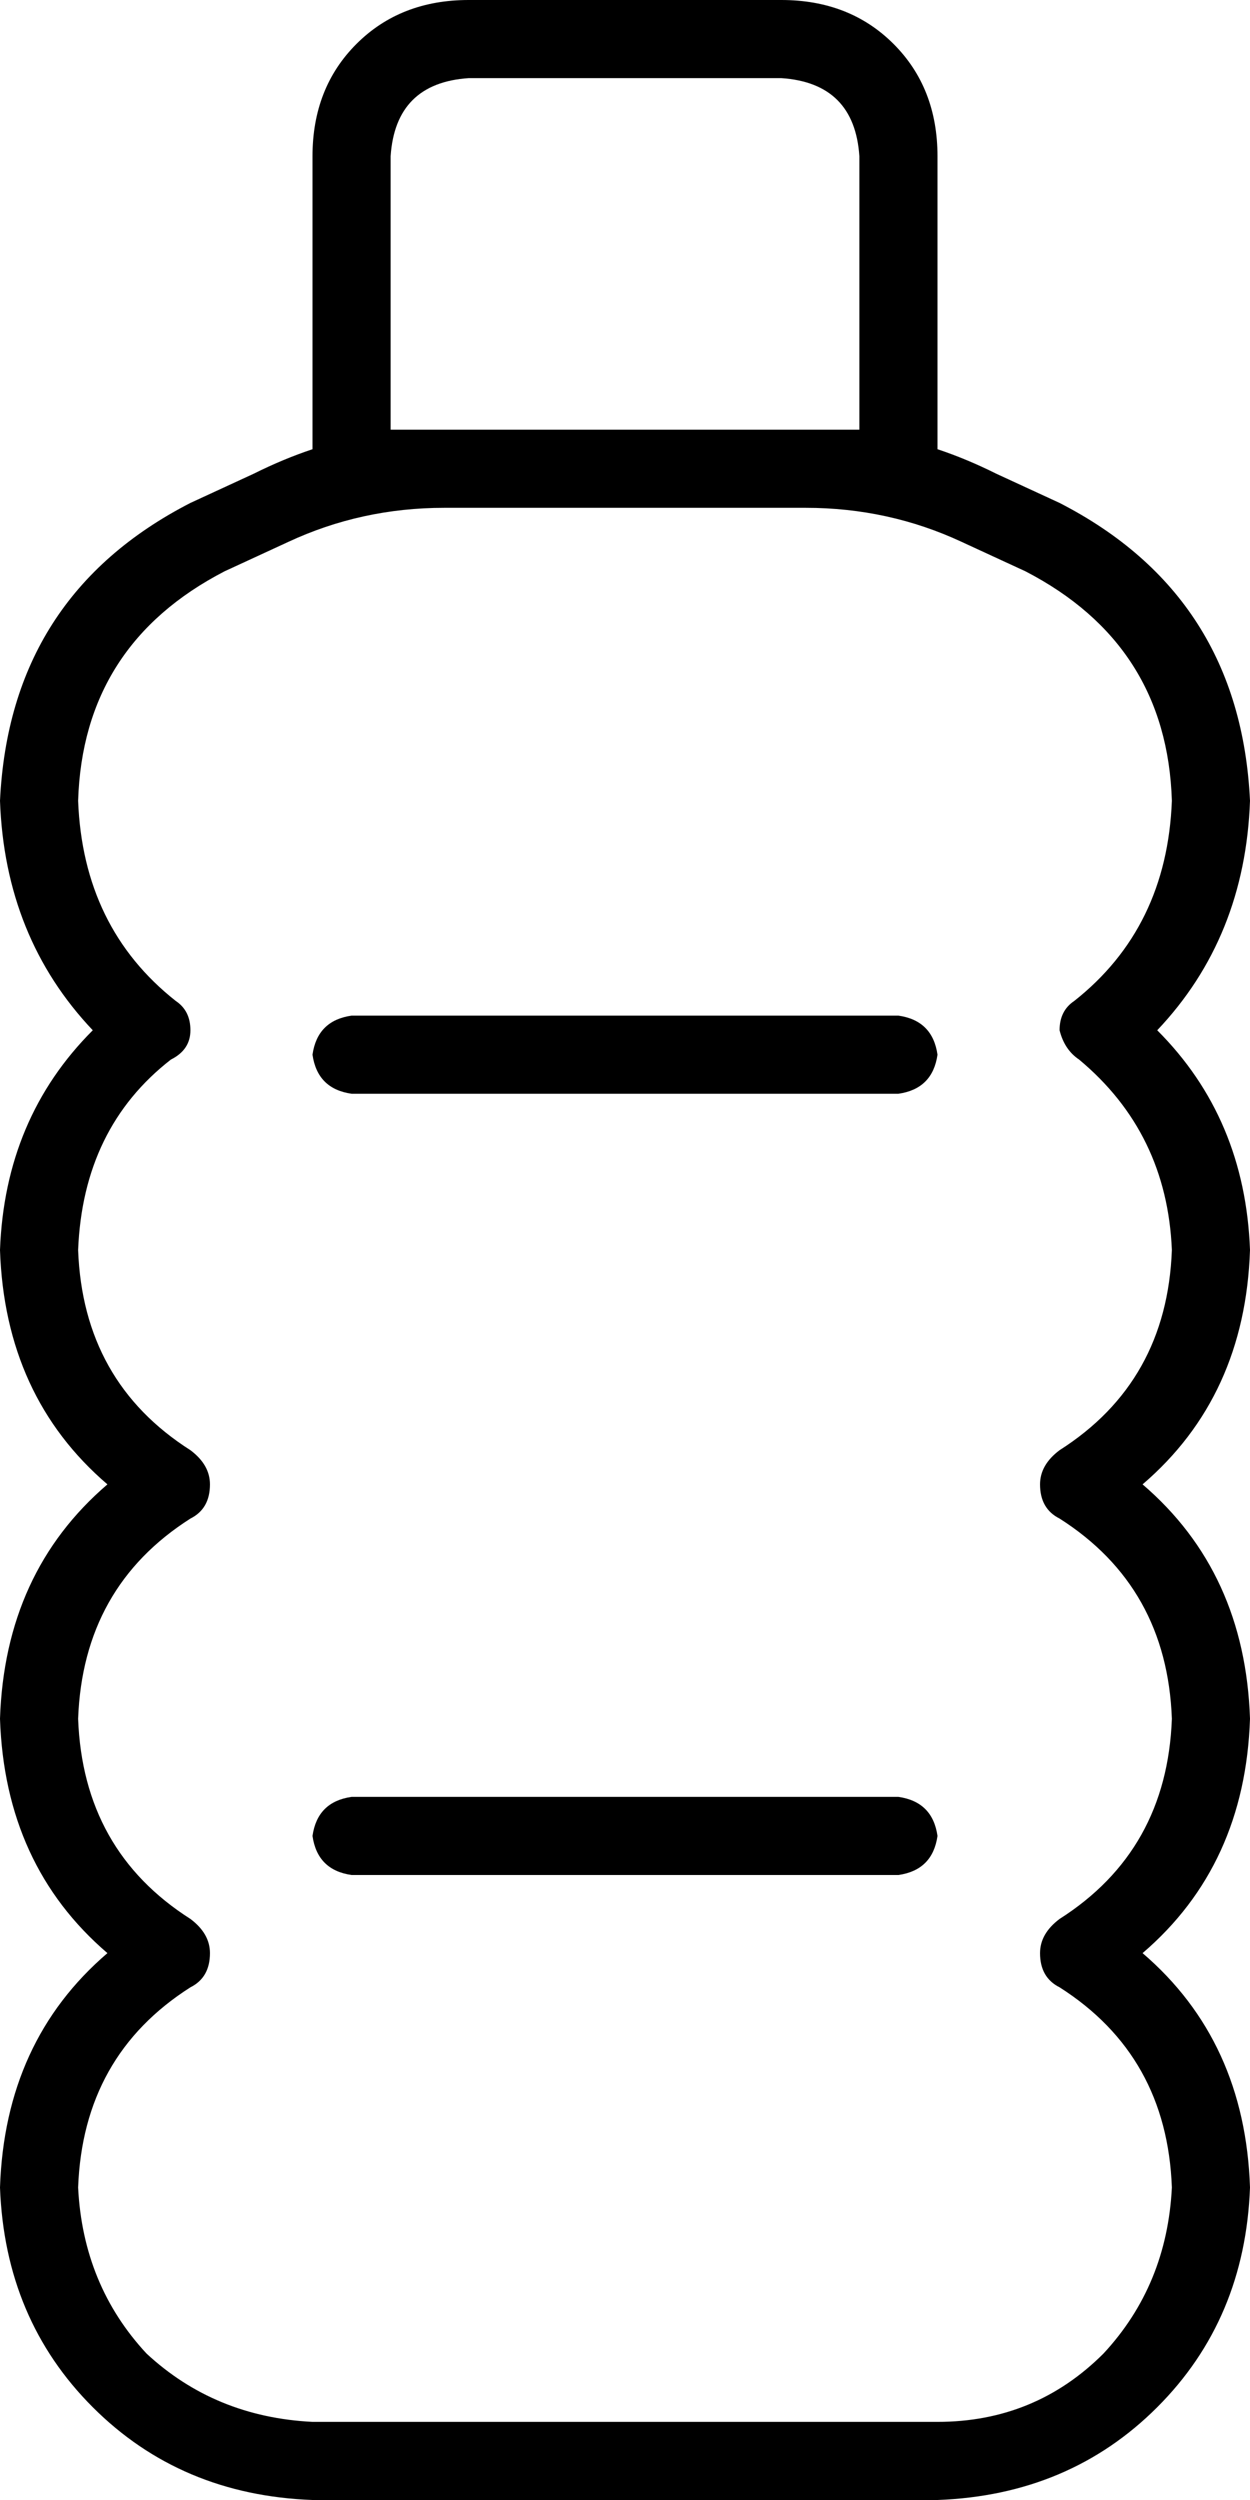 <svg xmlns="http://www.w3.org/2000/svg" viewBox="0 0 256 512">
  <path d="M 96 0 Q 82 0 73 9 L 73 9 L 73 9 Q 64 18 64 32 L 64 92 L 64 92 Q 58 94 52 97 L 39 103 L 39 103 Q 2 122 0 164 Q 1 192 19 211 Q 1 229 0 256 Q 1 286 22 304 Q 1 322 0 352 Q 1 382 22 400 Q 1 418 0 448 Q 1 475 19 493 Q 37 511 64 512 L 192 512 L 192 512 Q 219 511 237 493 Q 255 475 256 448 Q 255 418 234 400 Q 255 382 256 352 Q 255 322 234 304 Q 255 286 256 256 Q 255 229 237 211 Q 255 192 256 164 Q 254 122 217 103 L 204 97 L 204 97 Q 198 94 192 92 L 192 32 L 192 32 Q 192 18 183 9 Q 174 0 160 0 L 96 0 L 96 0 Z M 165 104 Q 182 104 197 111 L 210 117 L 210 117 Q 239 132 240 164 Q 239 190 220 205 Q 217 207 217 211 Q 218 215 221 217 Q 239 232 240 256 Q 239 283 217 297 Q 213 300 213 304 Q 213 309 217 311 Q 239 325 240 352 Q 239 379 217 393 Q 213 396 213 400 Q 213 405 217 407 Q 239 421 240 448 Q 239 468 226 482 Q 212 496 192 496 L 64 496 L 64 496 Q 44 495 30 482 Q 17 468 16 448 Q 17 421 39 407 Q 43 405 43 400 Q 43 396 39 393 Q 17 379 16 352 Q 17 325 39 311 Q 43 309 43 304 Q 43 300 39 297 Q 17 283 16 256 Q 17 231 35 217 Q 39 215 39 211 Q 39 207 36 205 Q 17 190 16 164 Q 17 132 46 117 L 59 111 L 59 111 Q 74 104 91 104 L 165 104 L 165 104 Z M 165 88 L 91 88 L 165 88 L 80 88 L 80 32 L 80 32 Q 81 17 96 16 L 160 16 L 160 16 Q 175 17 176 32 L 176 88 L 176 88 L 165 88 L 165 88 Z M 64 216 Q 65 223 72 224 L 184 224 L 184 224 Q 191 223 192 216 Q 191 209 184 208 L 72 208 L 72 208 Q 65 209 64 216 L 64 216 Z M 72 368 Q 65 369 64 376 Q 65 383 72 384 L 184 384 L 184 384 Q 191 383 192 376 Q 191 369 184 368 L 72 368 L 72 368 Z" />
</svg>